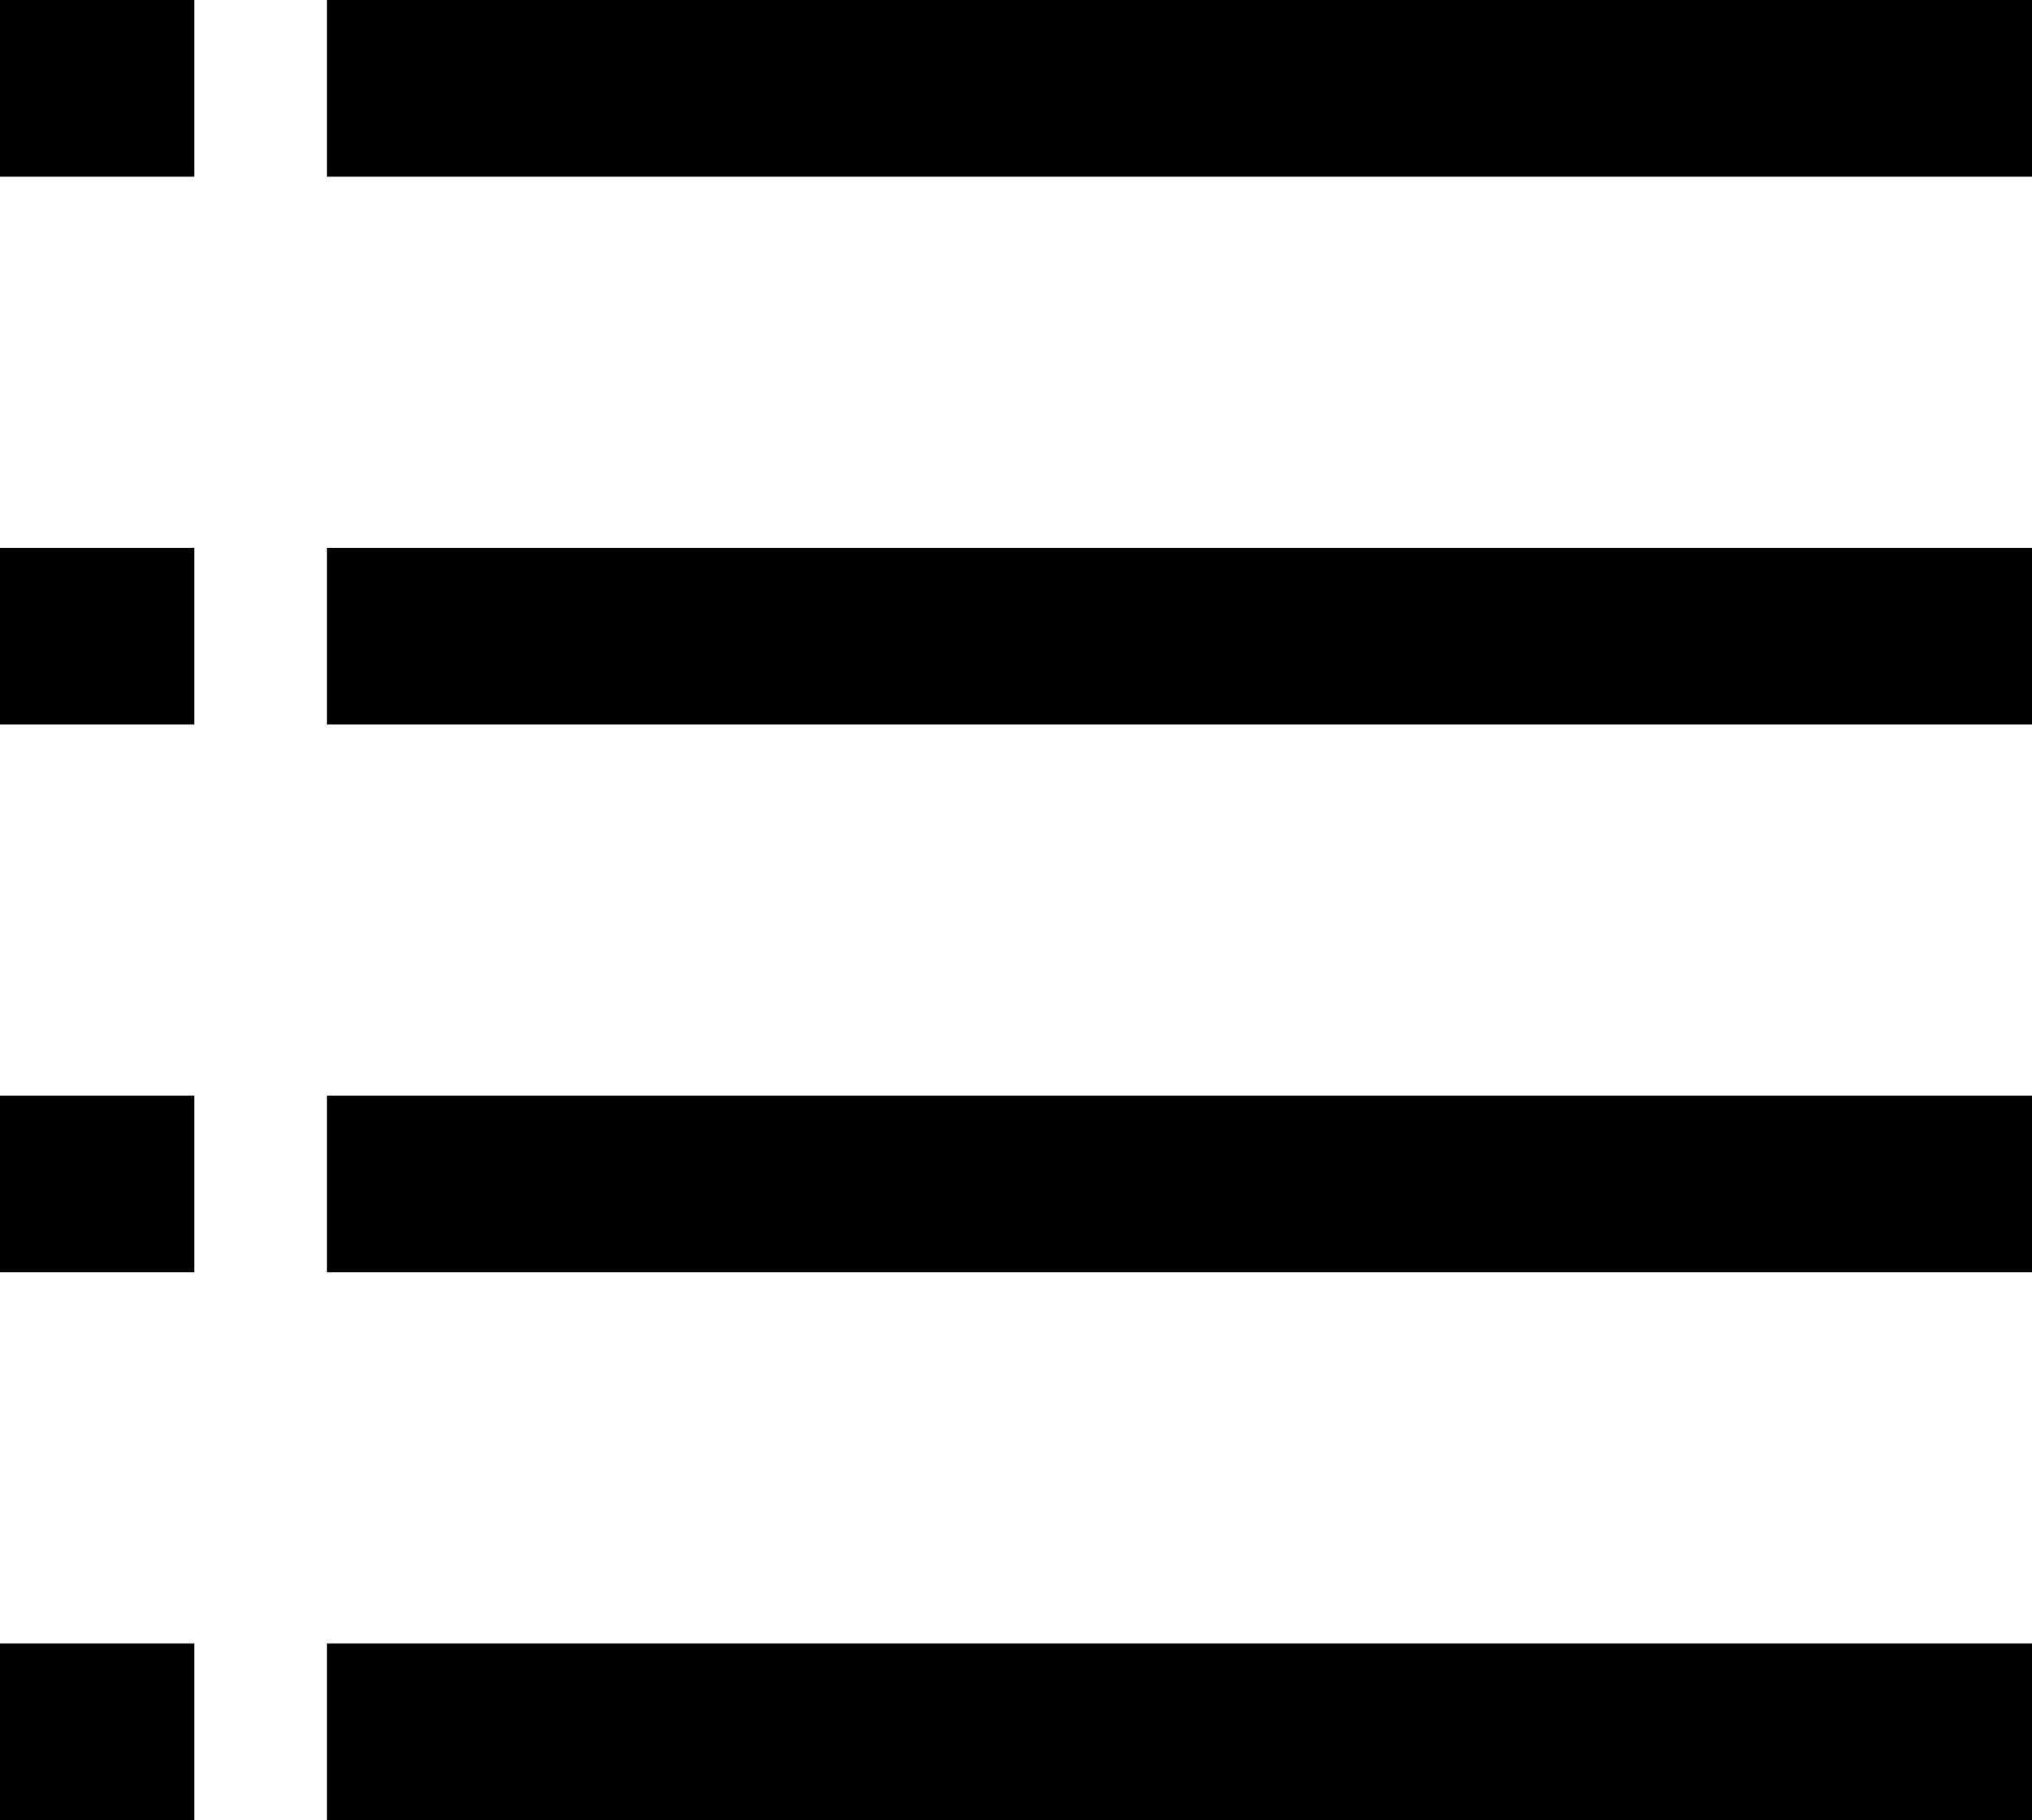<svg id="Line_6" xmlns="http://www.w3.org/2000/svg" width="23" height="20.6" viewBox="0 0 23 20.6"><style>.st0{fill-rule:evenodd;clip-rule:evenodd}</style><path class="st0" d="M3.7 0H23v2H3.7zm0 6.2H23v2H3.7zm0 6.2H23v2H3.7zm0 6.2H23v2H3.7zM0 0h2.2v2H0zm0 6.2h2.2v2H0zm0 6.2h2.2v2H0zm0 6.2h2.2v2H0z"/></svg>